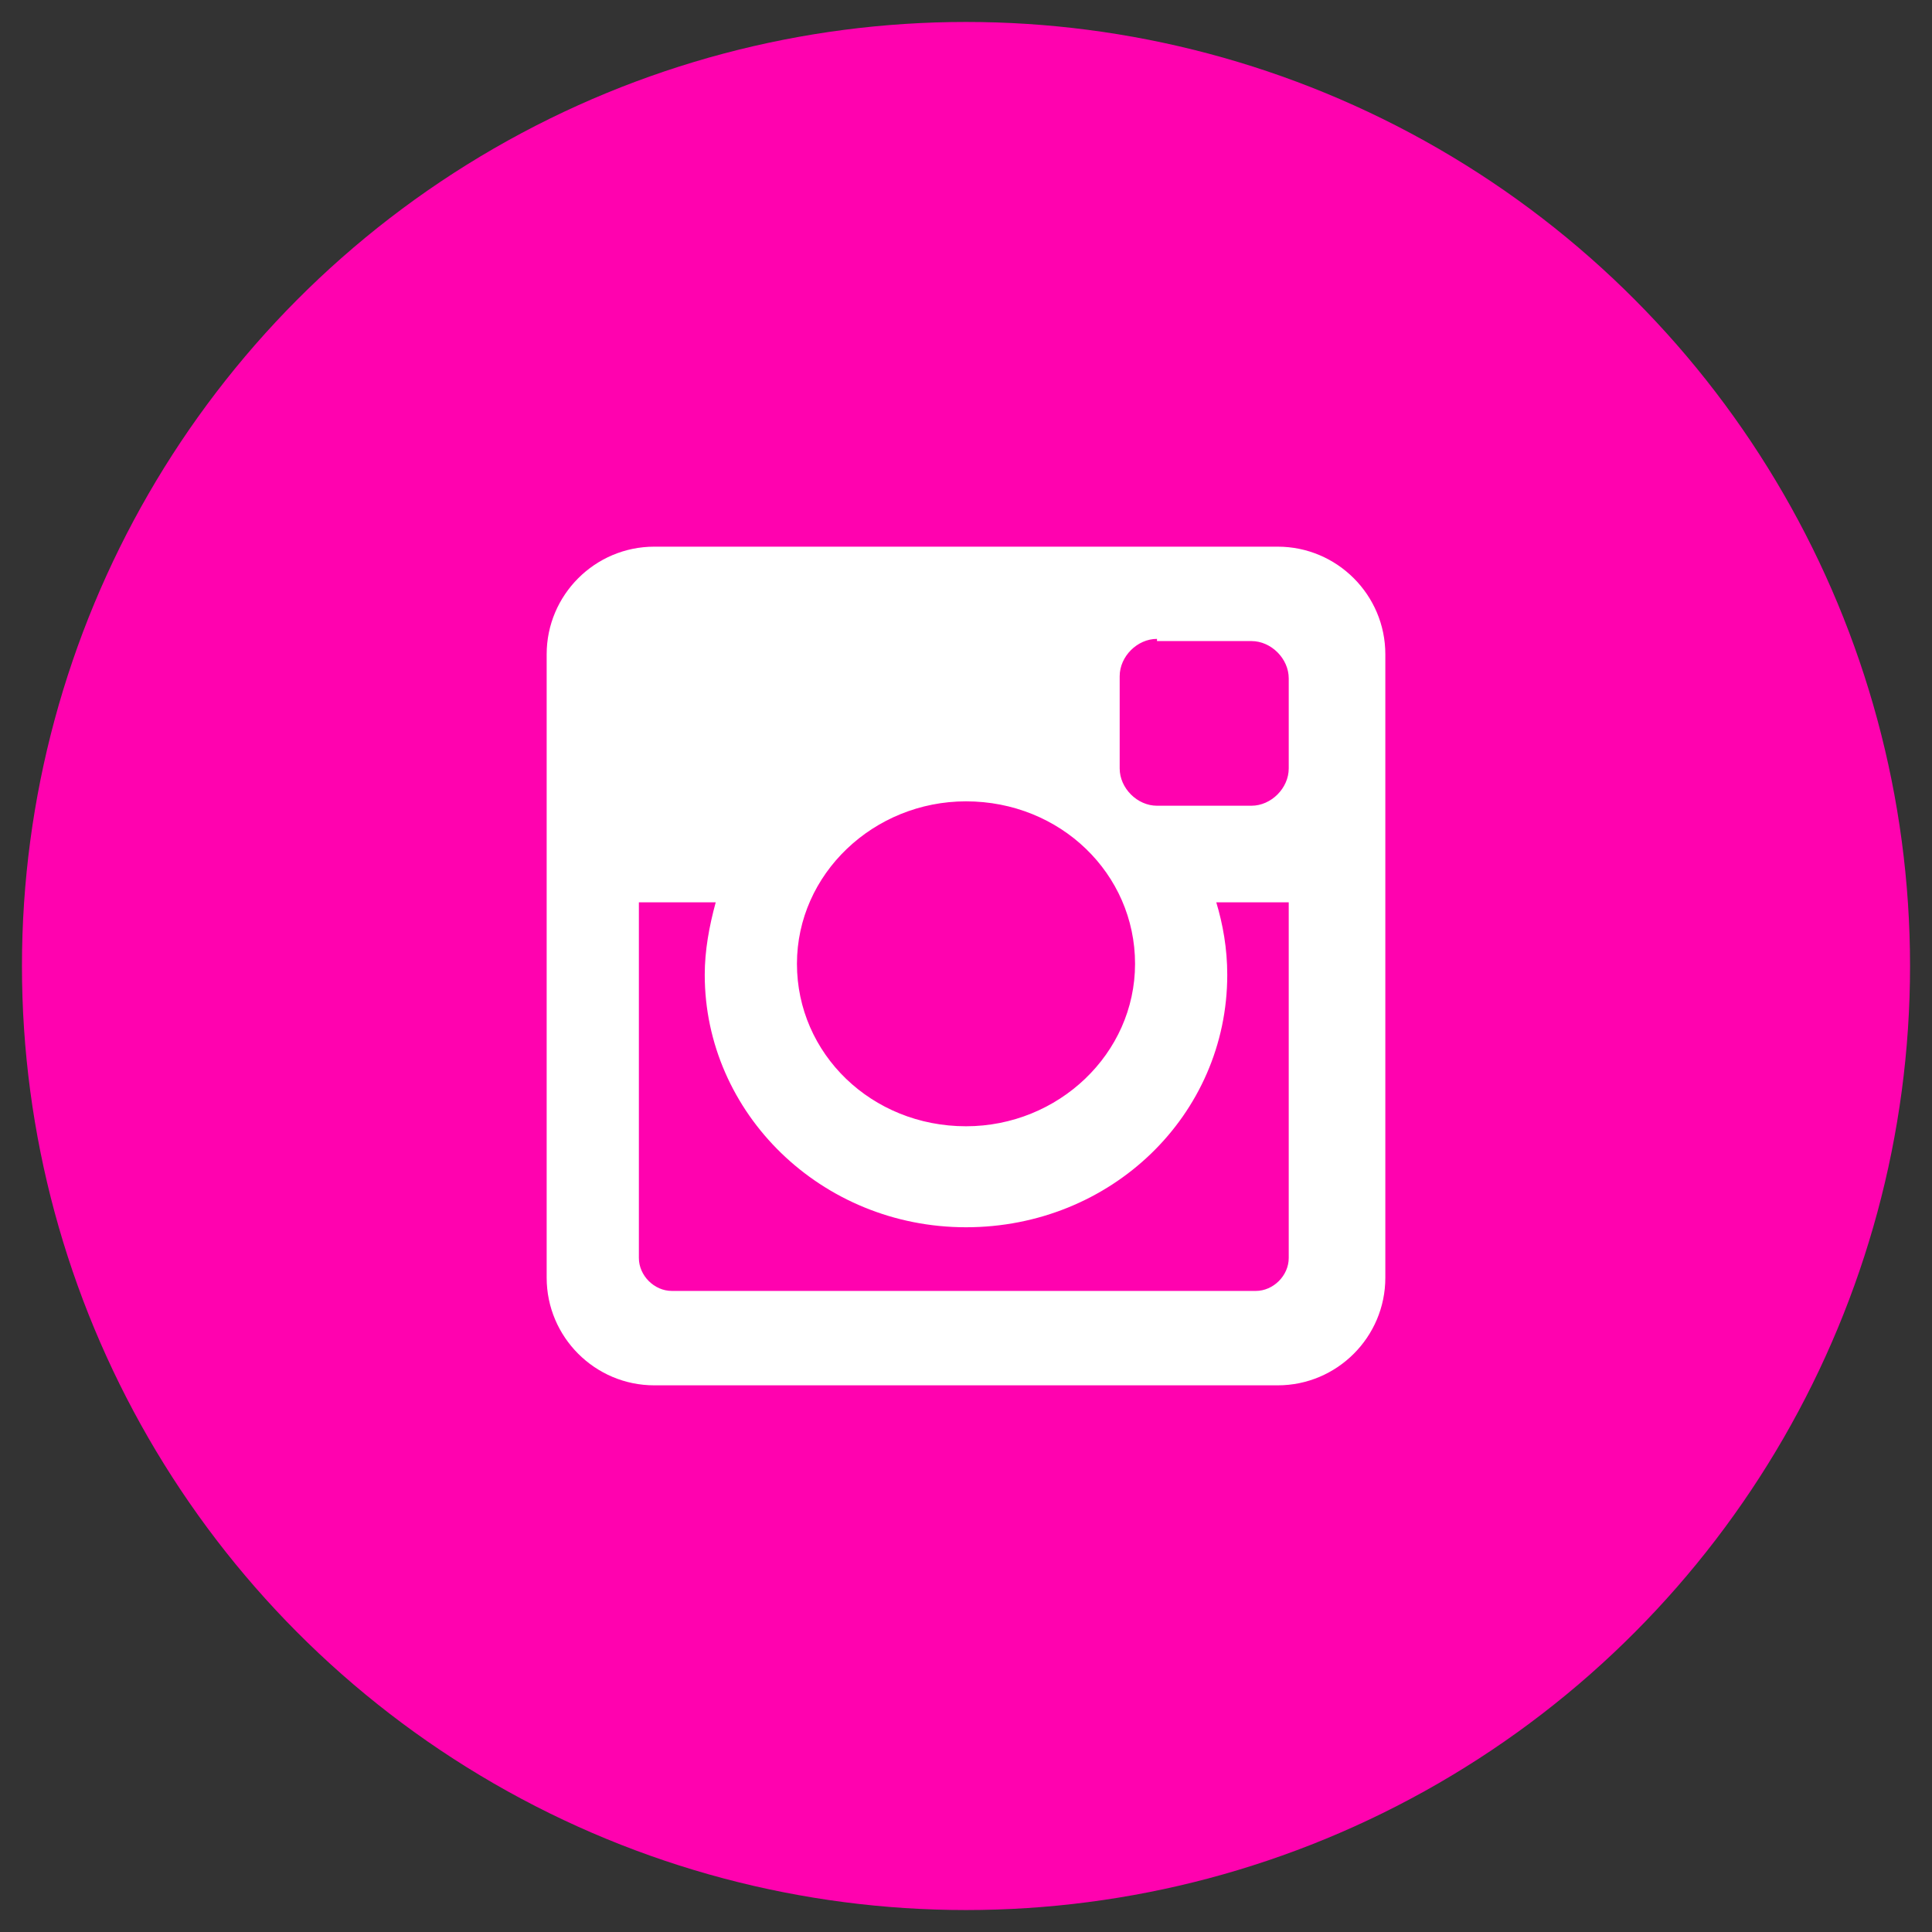 <?xml version="1.0" encoding="utf-8"?>
<!-- Generator: Adobe Illustrator 19.0.0, SVG Export Plug-In . SVG Version: 6.00 Build 0)  -->
<svg version="1.1" id="Layer_1" xmlns="http://www.w3.org/2000/svg" xmlns:xlink="http://www.w3.org/1999/xlink" x="0px" y="0px"
	 width="88px" height="88px" viewBox="0 0 88 88" style="enable-background:new 0 0 88 88;" xml:space="preserve">
<rect x="0" y="0" width="88" height="88" fill="#333333" stroke="none"/>
<style type="text/css">
	.st0{fill:#FF02AF;}
	.st1{fill-rule:evenodd;clip-rule:evenodd;fill:#FFFFFF;}
</style>
<g id="Instagram">
	<circle id="XMLID_43_" class="st0" cx="44" cy="44" r="43"/>
	<path id="XMLID_49_" class="st1" d="M29.8,24.9h28.4c2.7,0,4.9,2.2,4.9,4.9v28.4c0,2.7-2.2,4.9-4.9,4.9H29.8
		c-2.7,0-4.9-2.2-4.9-4.9V29.8C24.9,27.1,27.1,24.9,29.8,24.9L29.8,24.9z M52.7,29.1c-0.9,0-1.7,0.8-1.7,1.7V35
		c0,0.9,0.8,1.7,1.7,1.7h4.3c0.9,0,1.7-0.8,1.7-1.7v-4.1c0-0.9-0.8-1.7-1.7-1.7H52.7L52.7,29.1z M58.8,41.1h-3.4
		c0.3,1,0.5,2.1,0.5,3.3c0,6.4-5.3,11.5-11.9,11.5c-6.6,0-11.9-5.2-11.9-11.5c0-1.1,0.2-2.2,0.5-3.3h-3.5v16.2
		c0,0.8,0.7,1.5,1.5,1.5h26.6c0.8,0,1.5-0.7,1.5-1.5V41.1L58.8,41.1z M44,36.5c-4.2,0-7.7,3.3-7.7,7.4c0,4.1,3.4,7.4,7.7,7.4
		c4.2,0,7.7-3.3,7.7-7.4C51.7,39.8,48.3,36.5,44,36.5z"/>
</g>
</svg>
